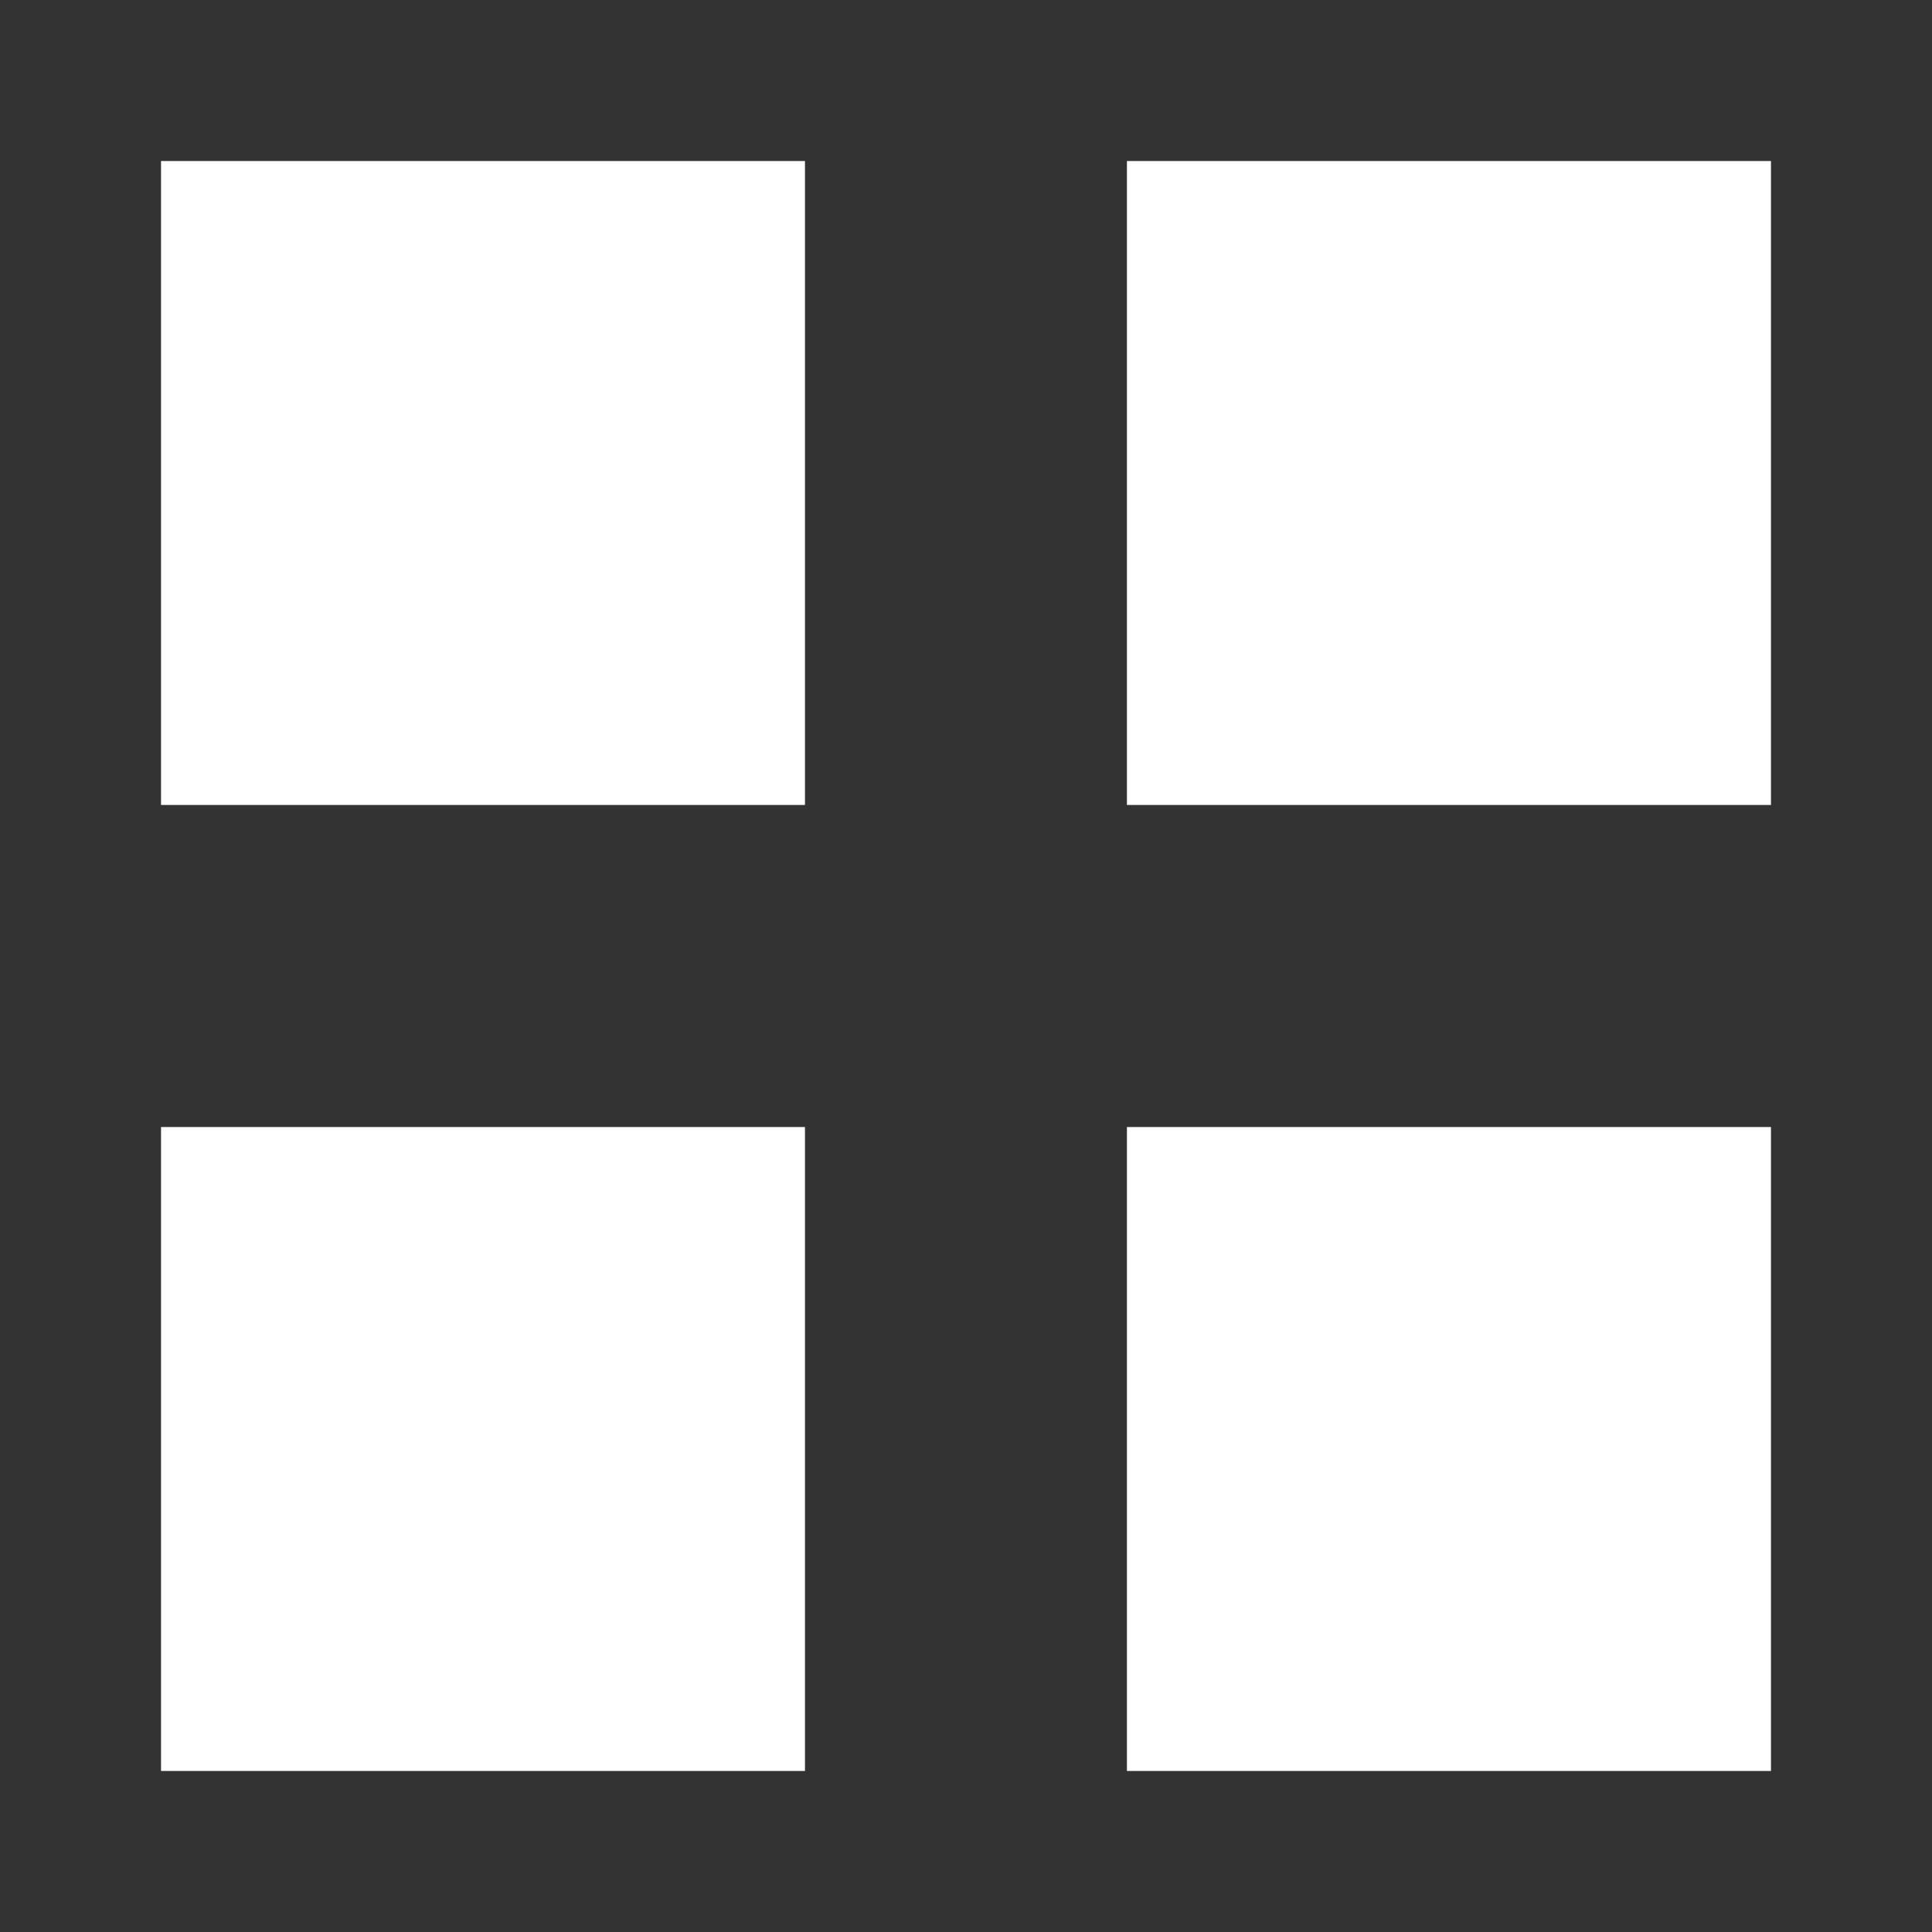 <svg viewBox="0 0 20 20" fill="none" xmlns="http://www.w3.org/2000/svg">
<rect x="0" y="0" width="20" height="20" fill="#333333" stroke="none"/>
<g opacity="1">
<path fill-rule="evenodd" clip-rule="evenodd" d="M18.333 11.667V18.333H11.666V11.667H18.333ZM8.333 11.667V18.333H1.667V11.667H8.333ZM18.333 1.667V8.333H11.666V1.667H18.333ZM8.333 1.667V8.333H1.667V1.667H8.333Z" fill="white"/>
</g>
</svg>

